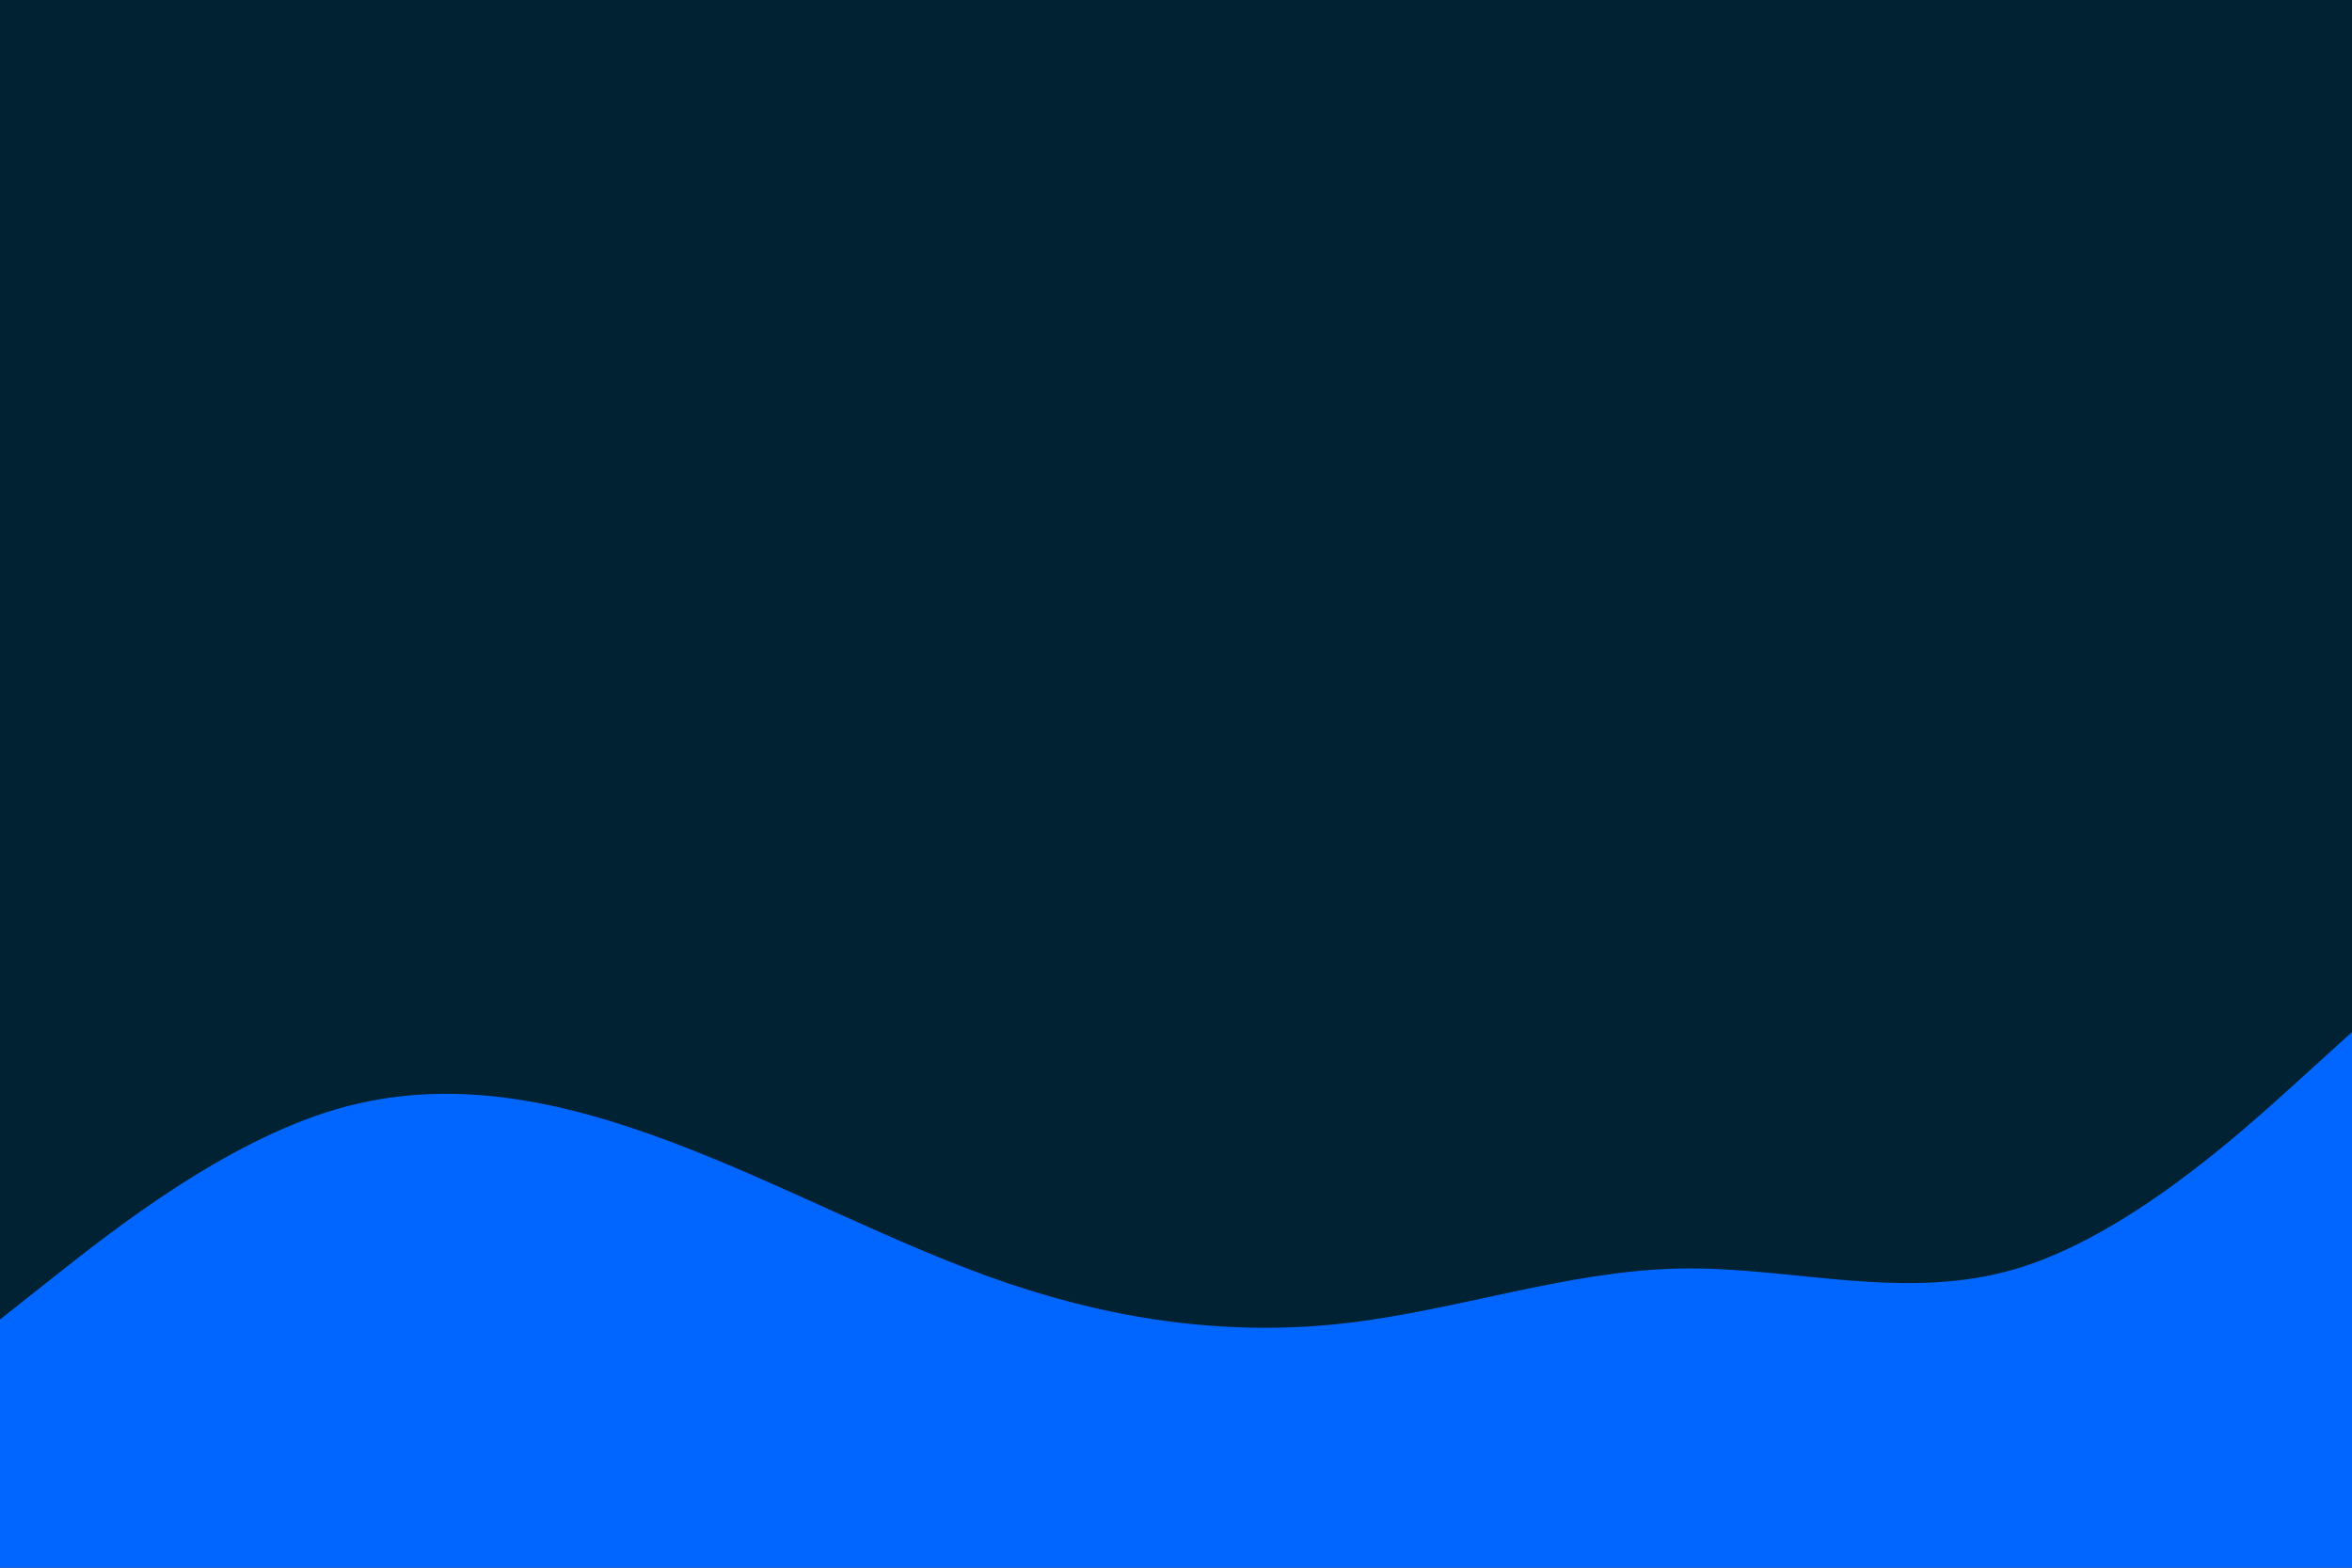 <svg id="visual" viewBox="0 0 900 600" width="900" height="600" xmlns="http://www.w3.org/2000/svg" xmlns:xlink="http://www.w3.org/1999/xlink" version="1.1"><rect x="0" y="0" width="900" height="600" fill="#002233"></rect><path d="M0 505L21.5 488C43 471 86 437 128.8 424.5C171.7 412 214.3 421 257.2 437.2C300 453.3 343 476.7 385.8 491.2C428.7 505.7 471.3 511.3 514.2 506.5C557 501.7 600 486.3 642.8 485.5C685.7 484.7 728.3 498.3 771.2 485.7C814 473 857 434 878.5 414.5L900 395L900 601L878.5 601C857 601 814 601 771.2 601C728.3 601 685.7 601 642.8 601C600 601 557 601 514.2 601C471.3 601 428.7 601 385.8 601C343 601 300 601 257.2 601C214.3 601 171.7 601 128.8 601C86 601 43 601 21.5 601L0 601Z" fill="#0066FF" stroke-linecap="round" stroke-linejoin="miter"></path></svg>